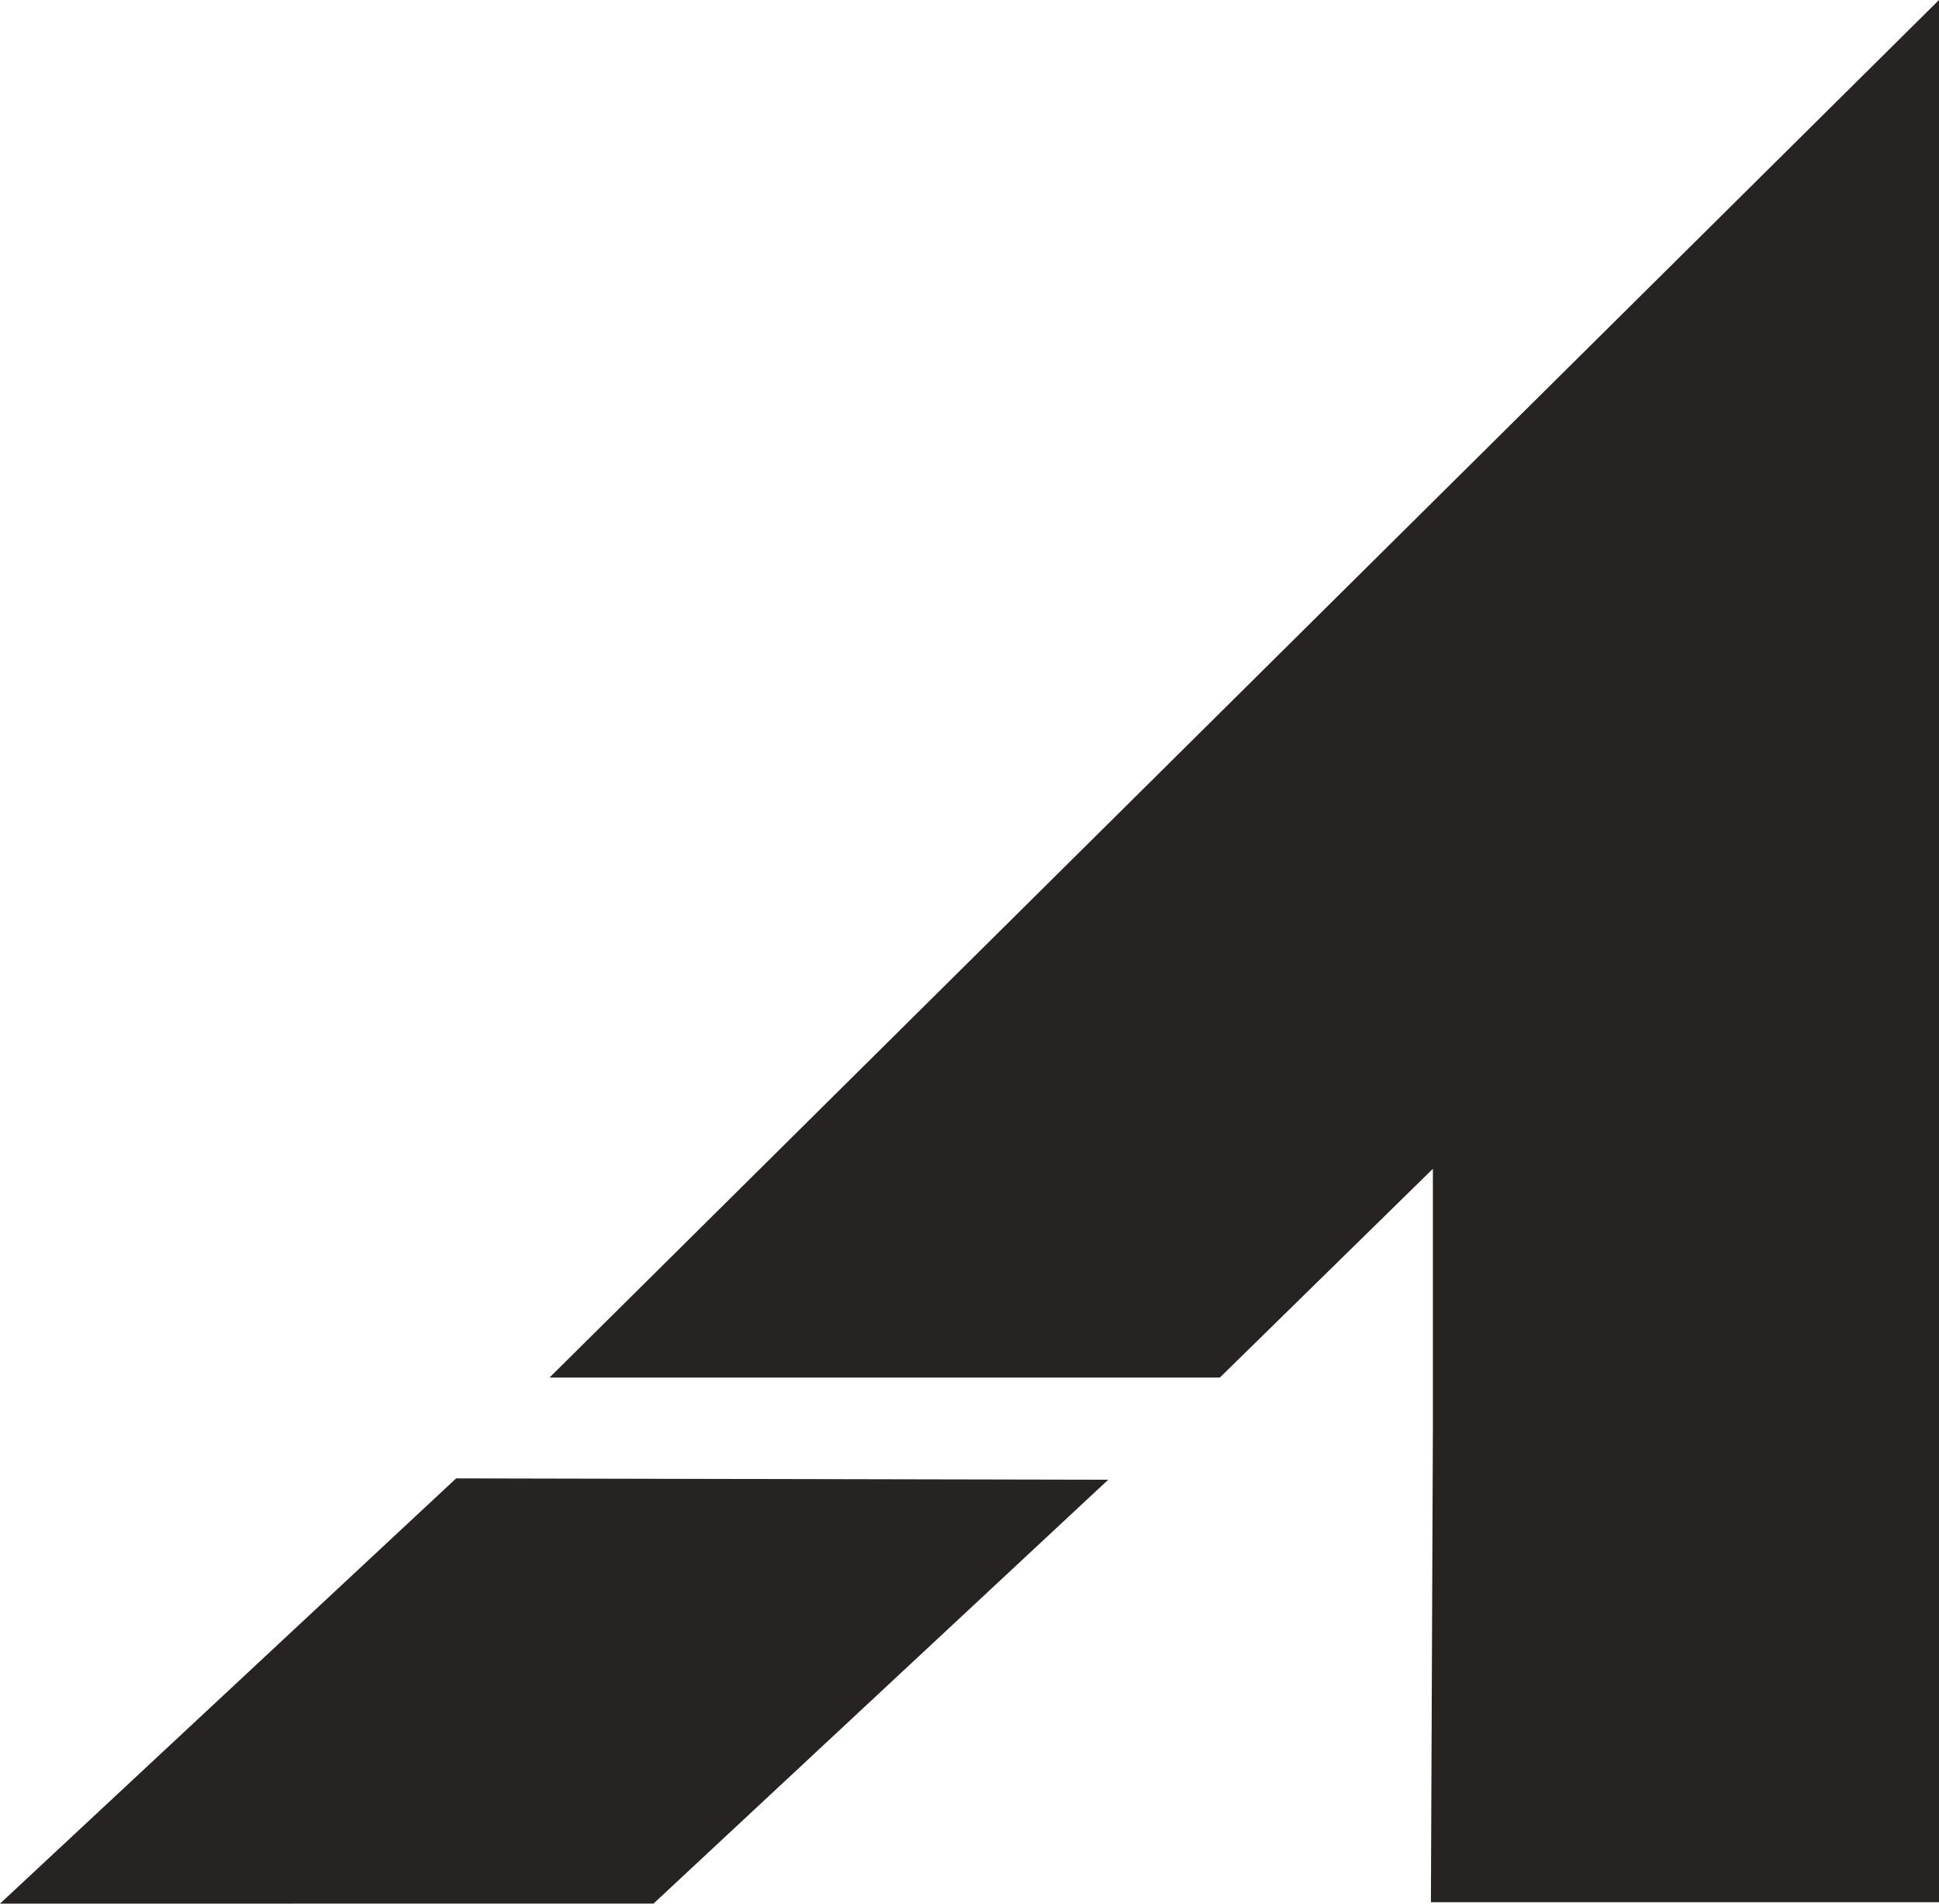 <svg xmlns="http://www.w3.org/2000/svg" width="331.399" height="325.374" viewBox="0 0 331.399 325.374"><defs><style>.a{fill:#272322;}</style></defs><path class="a" d="M542.478,459.881H427.909L665.385,224.43V549.551h-86.84l.339-80.633V424.2Z" transform="translate(-333.986 -224.43)"/><path class="a" d="M416.38,471.984l111.45.232-77.71,72.438-111.7.015Z" transform="translate(-338.424 -219.295)"/></svg>